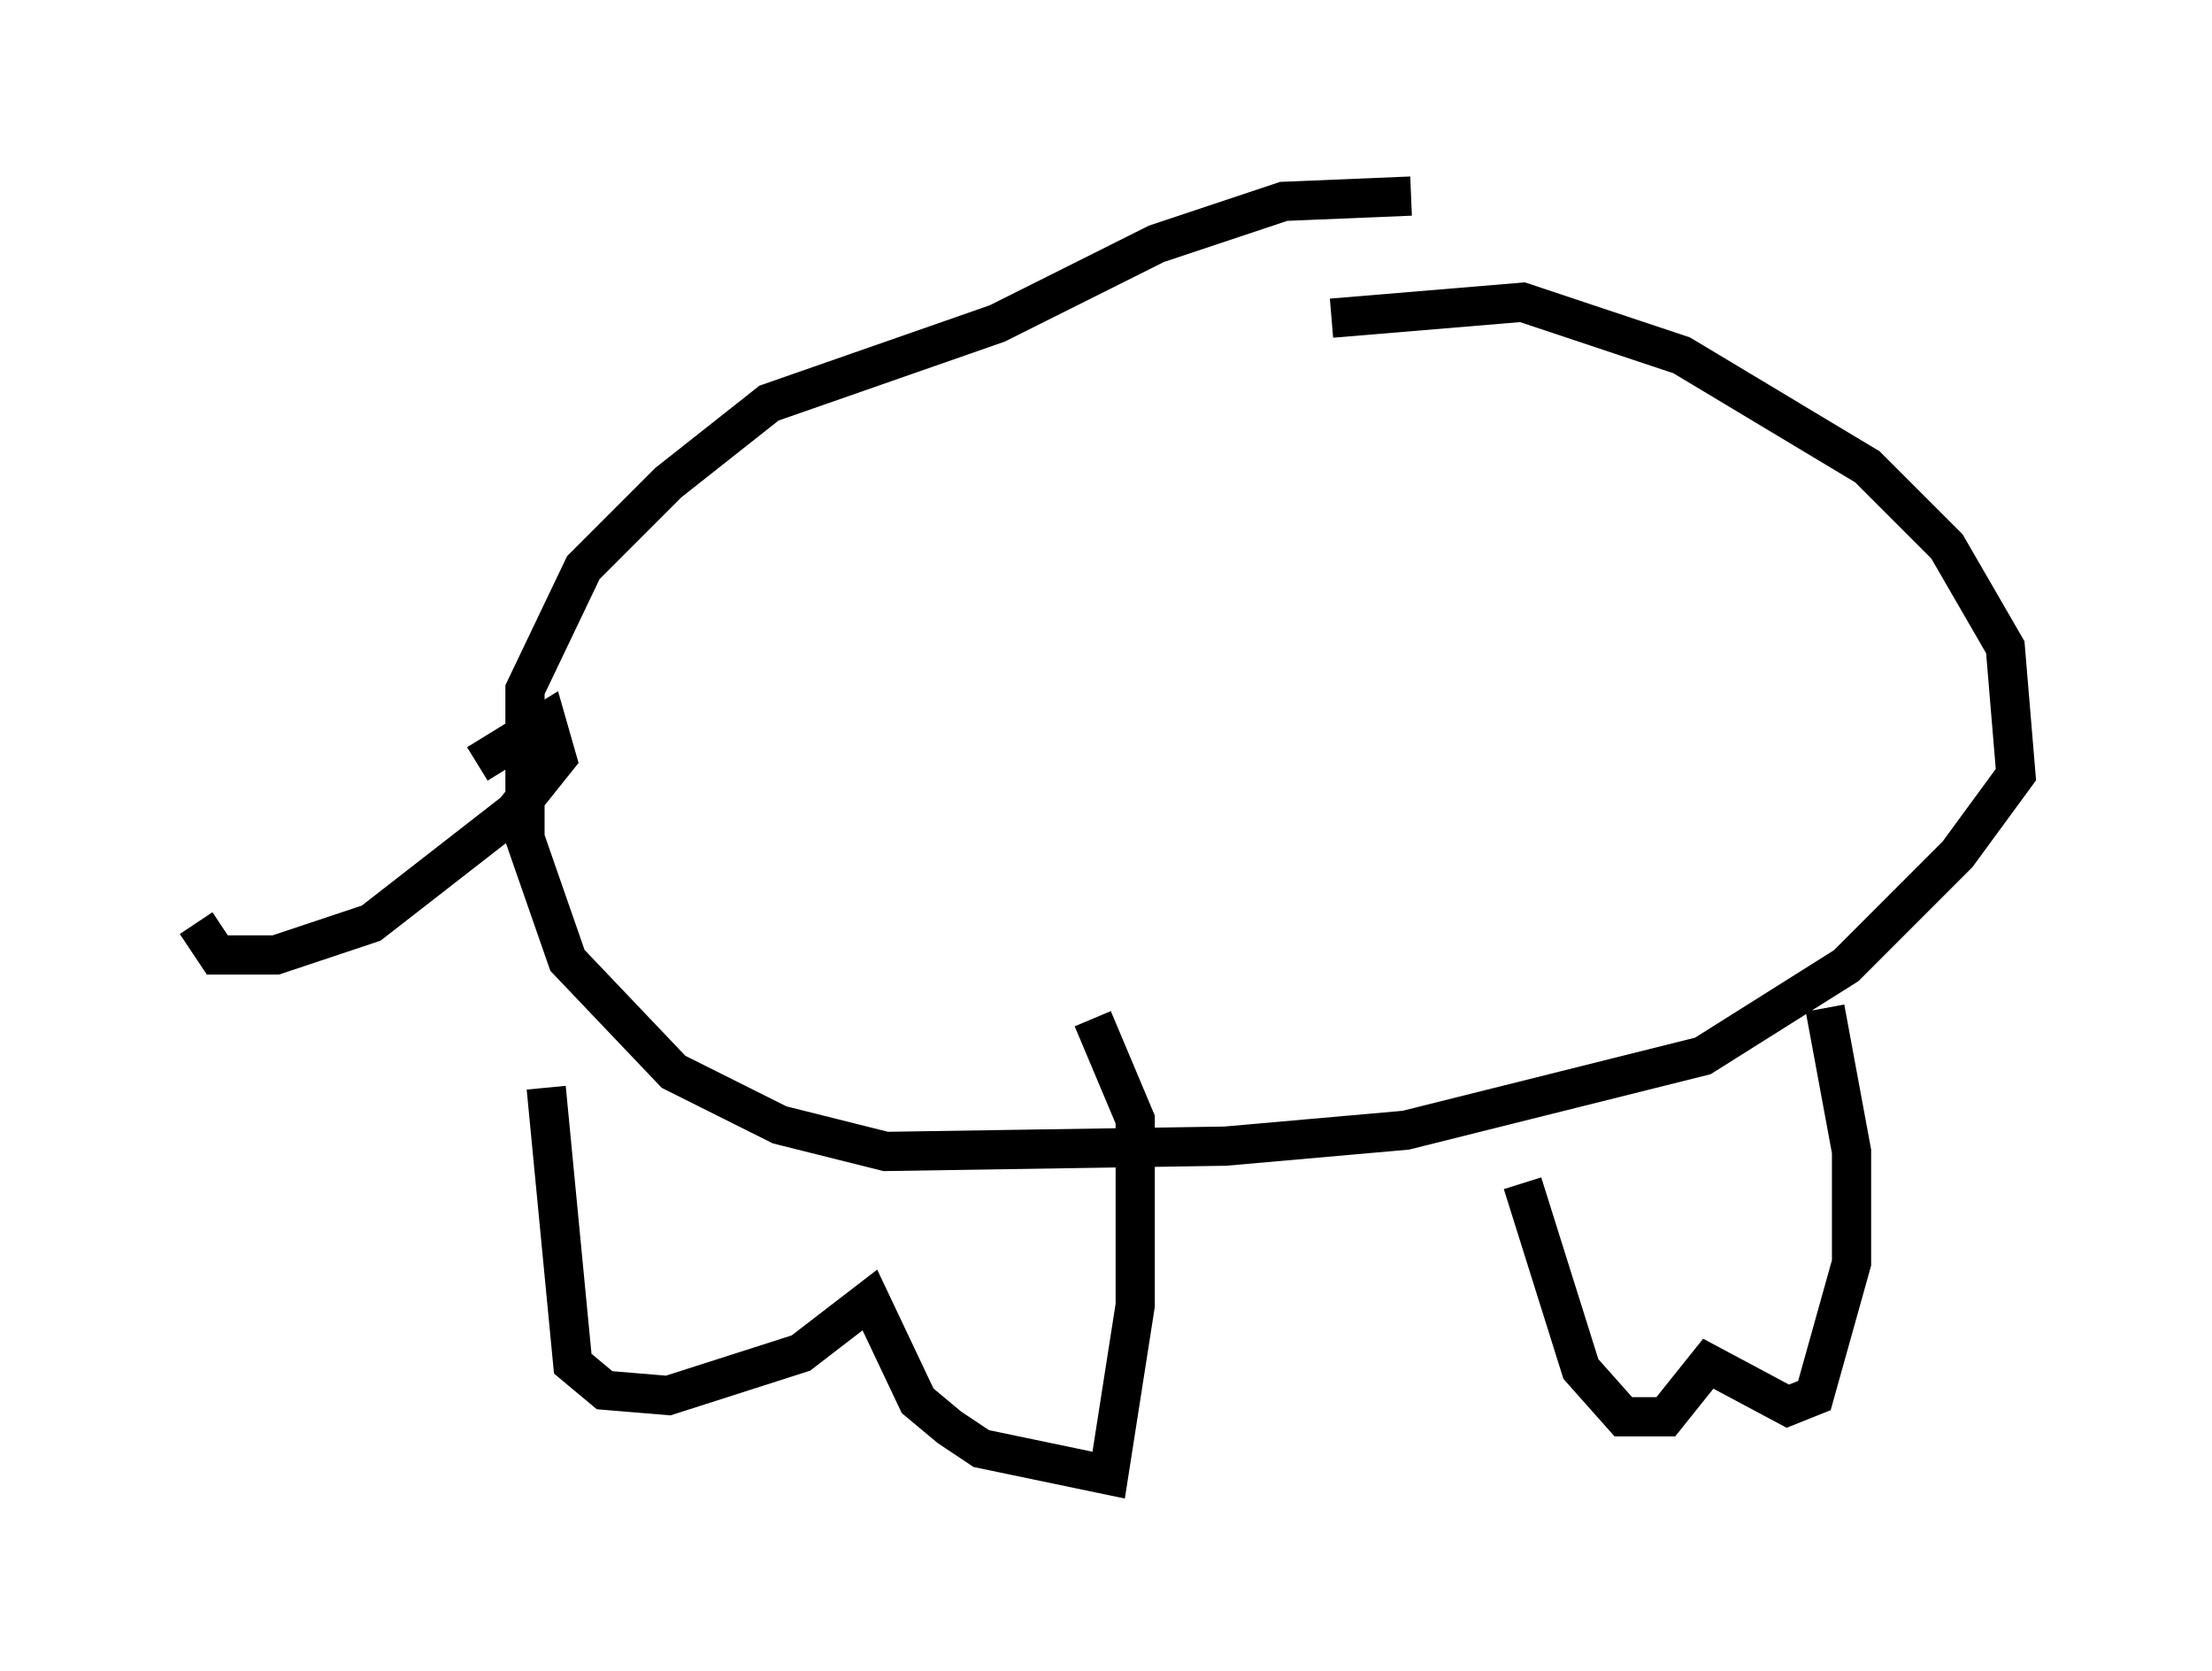<?xml version="1.0" encoding="utf-8" ?>
<svg baseProfile="full" height="42.611" version="1.1" width="56.414" xmlns="http://www.w3.org/2000/svg" xmlns:ev="http://www.w3.org/2001/xml-events" xmlns:xlink="http://www.w3.org/1999/xlink"><defs /><rect fill="white" height="42.611" width="56.414" x="0" y="0" /><path d="M32.334, 9.059 m1.624, -0.947 l4.871, -0.406 4.059, 1.353 l4.736, 2.842 2.03, 2.03 l1.488, 2.571 0.271, 3.248 l-1.488, 2.03 -2.842, 2.842 l-3.654, 2.3 -7.578, 1.894 l-4.601, 0.406 -8.66, 0.135 l-2.706, -0.677 -2.706, -1.353 l-2.706, -2.842 -1.083, -3.112 l0.0, -3.789 1.488, -3.112 l2.165, -2.165 2.571, -2.03 l5.819, -2.03 4.059, -2.03 l3.248, -1.083 3.248, -0.135 m-22.057, 22.733 l0.677, 7.036 0.812, 0.677 l1.624, 0.135 3.383, -1.083 l1.759, -1.353 1.218, 2.571 l0.812, 0.677 0.812, 0.541 l3.248, 0.677 0.677, -4.33 l0.0, -4.736 -1.083, -2.571 m10.961, 4.195 l1.488, 4.736 1.083, 1.218 l1.083, 0.0 1.083, -1.353 l2.03, 1.083 0.677, -0.271 l0.947, -3.383 0.0, -2.842 l-0.677, -3.654 m-34.37, -6.225 l1.759, -1.083 0.271, 0.947 l-1.083, 1.353 -3.654, 2.842 l-2.436, 0.812 -1.488, 0.0 l-0.541, -0.812 " fill="none" stroke="black" stroke-width="1" /></svg>